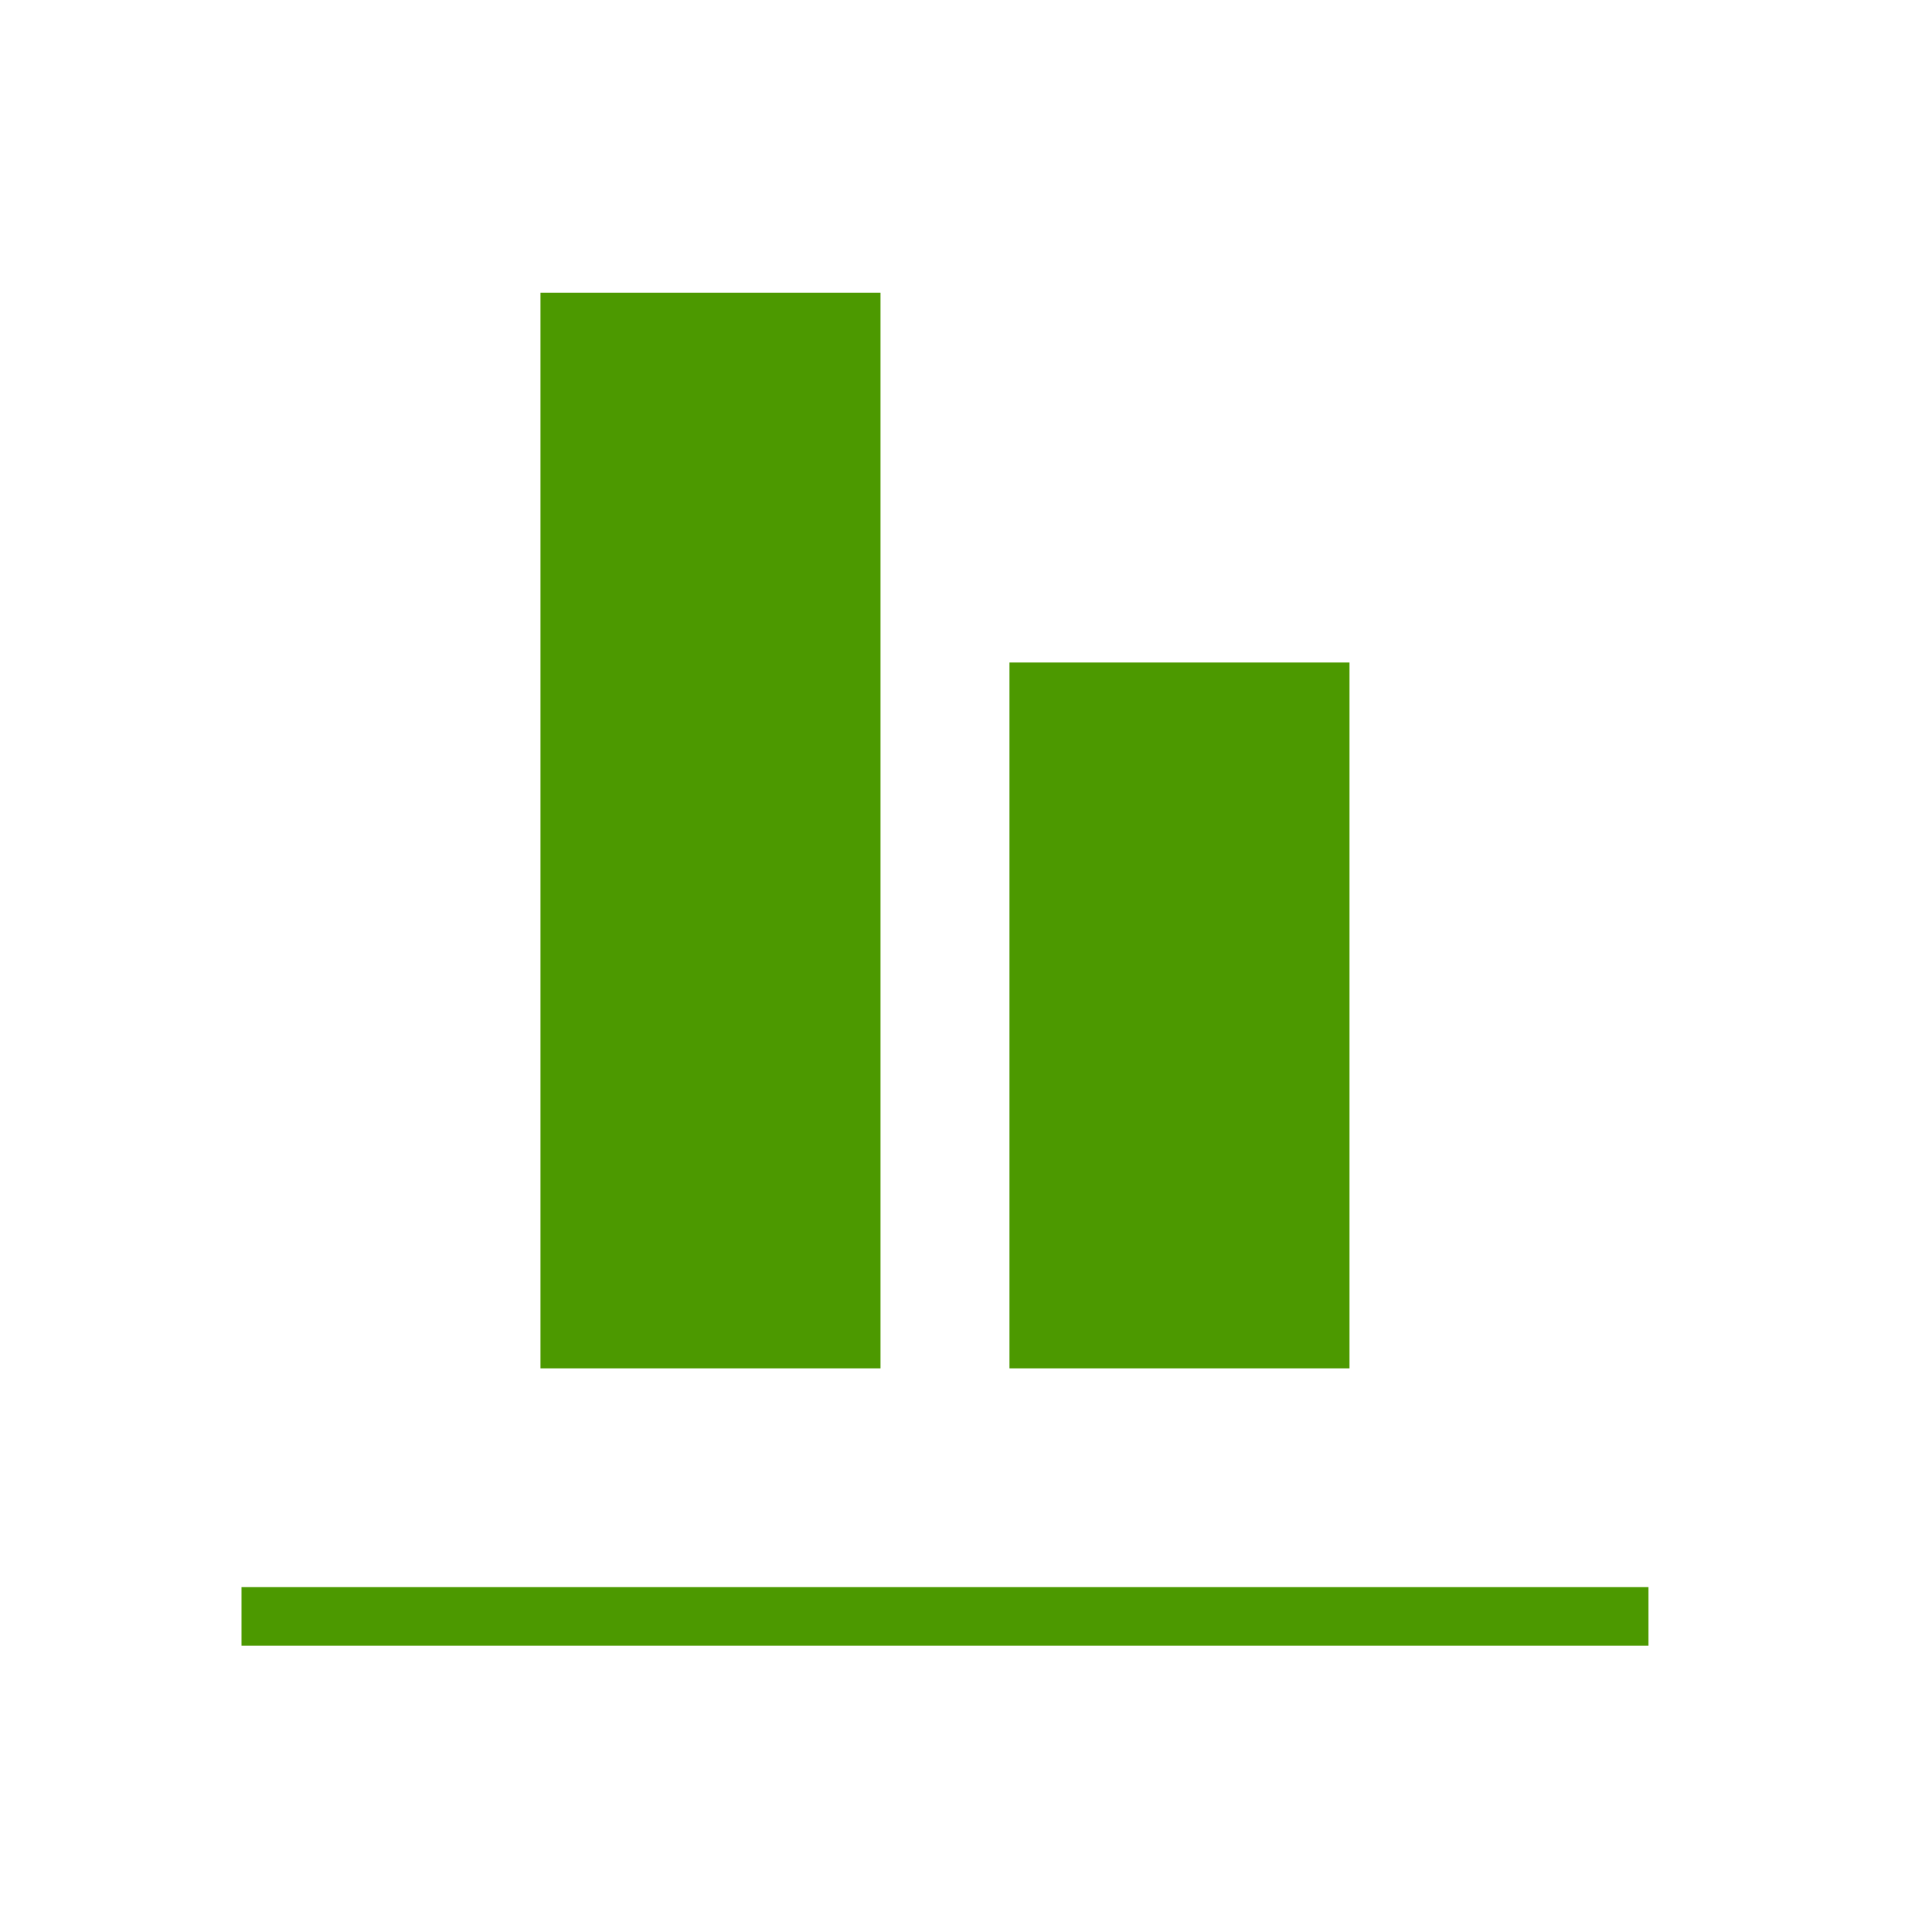 <svg width="24" height="24" viewBox="0 0 24 24" fill="none" xmlns="http://www.w3.org/2000/svg">
<path fill-rule="evenodd" clip-rule="evenodd" d="M6.714 3.636H7.078H10.574H10.938V4V16.634V16.998H10.574H7.078H6.714V16.634V4V3.636ZM12.54 8.23H12.904H16.4H16.764V8.594V16.634V16.998H16.4H12.904H12.54V16.634V8.594V8.23ZM20.478 20.444H3V19.716H20.478V20.444Z" fill="#4C9900"/>
</svg>
